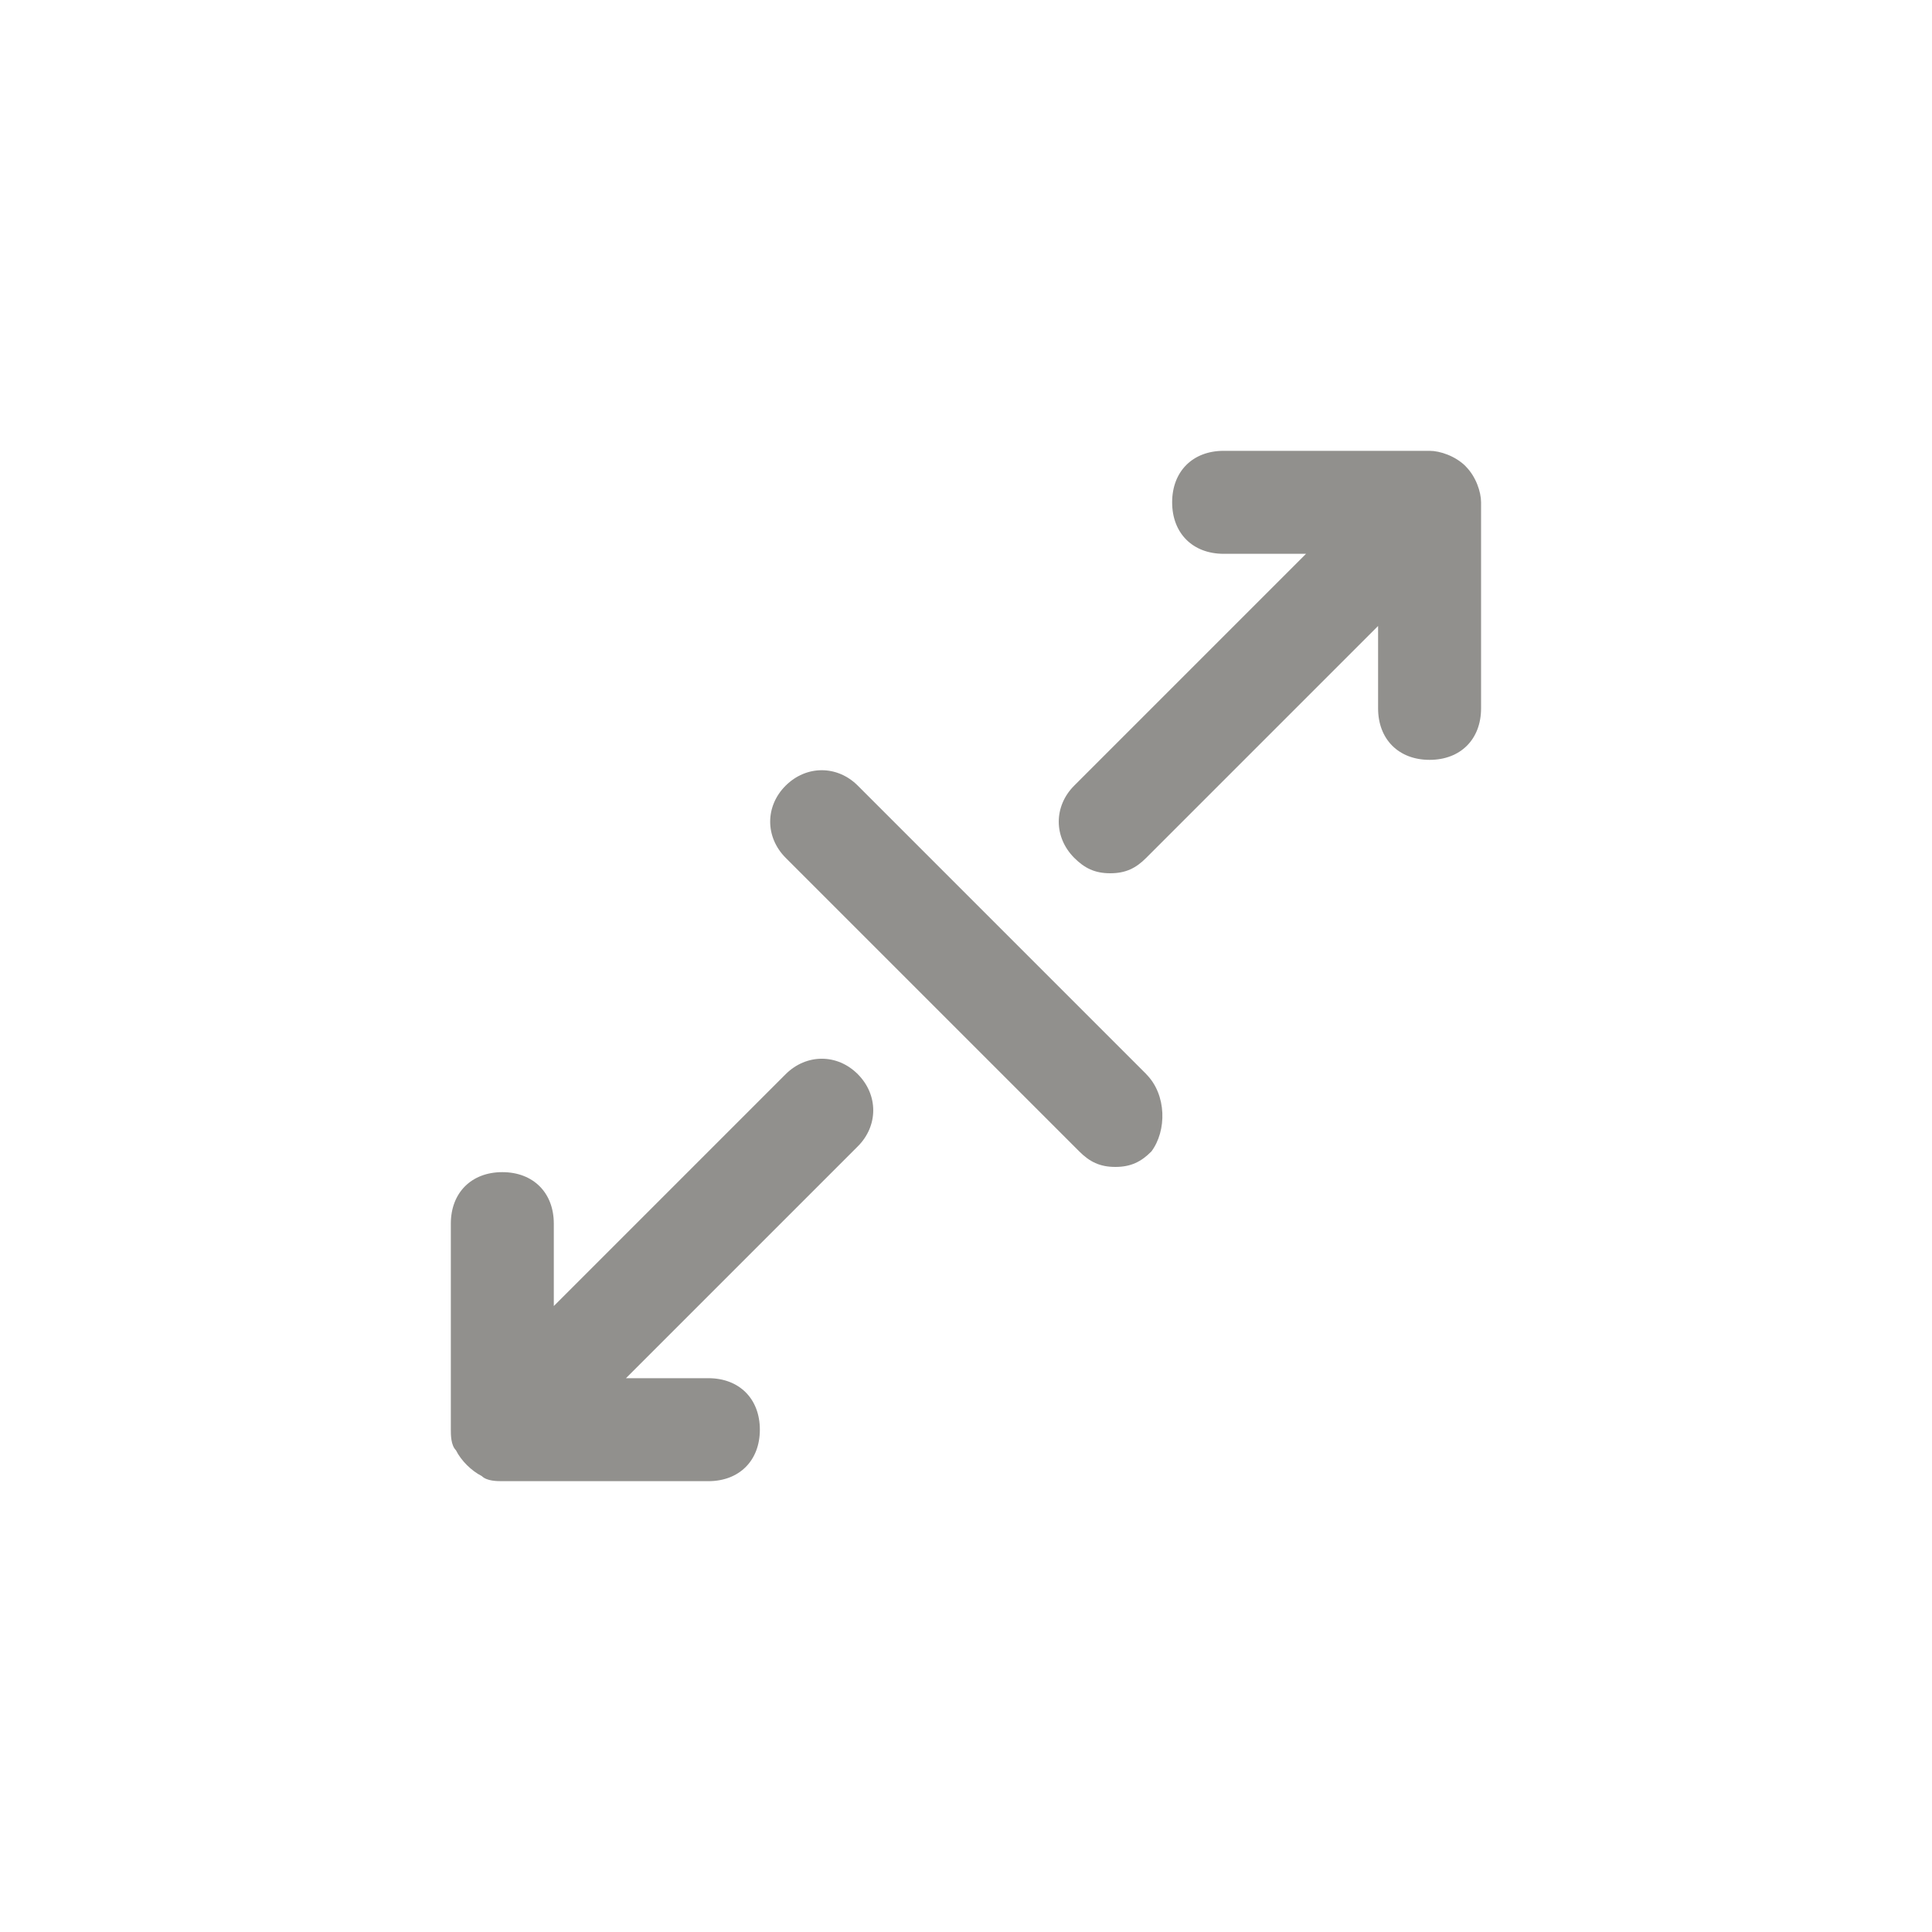<!-- Generated by IcoMoon.io -->
<svg version="1.1" xmlns="http://www.w3.org/2000/svg" width="40" height="40" viewBox="0 0 40 40">
<title>ul-expand-right</title>
<path fill="#91908d" d="M16.266 22.24l-4.8 4.8v-1.706c0-0.64-0.426-1.066-1.066-1.066s-1.066 0.426-1.066 1.066v4.266c0 0.106 0 0.32 0.106 0.426 0.106 0.214 0.32 0.426 0.534 0.534 0.106 0.106 0.32 0.106 0.426 0.106h4.266c0.64 0 1.066-0.426 1.066-1.066s-0.426-1.066-1.066-1.066h-1.706l4.8-4.8c0.426-0.426 0.426-1.066 0-1.494s-1.066-0.426-1.494 0zM30.346 9.654c0 0 0 0 0 0-0.214-0.214-0.534-0.32-0.746-0.32h-4.266c-0.64 0-1.066 0.426-1.066 1.066s0.426 1.066 1.066 1.066h1.706l-4.8 4.8c-0.426 0.426-0.426 1.066 0 1.494v0c0.214 0.214 0.426 0.32 0.746 0.32s0.534-0.106 0.746-0.32l4.8-4.8v1.706c0 0.64 0.426 1.066 1.066 1.066s1.066-0.426 1.066-1.066v-4.266c0-0.214-0.106-0.534-0.32-0.746zM23.734 22.24l-5.974-5.974c-0.426-0.426-1.066-0.426-1.494 0s-0.426 1.066 0 1.494l6.080 6.080c0.214 0.214 0.426 0.32 0.746 0.32s0.534-0.106 0.746-0.32c0.32-0.426 0.32-1.174-0.106-1.6 0 0 0 0 0 0z"></path>
</svg>
